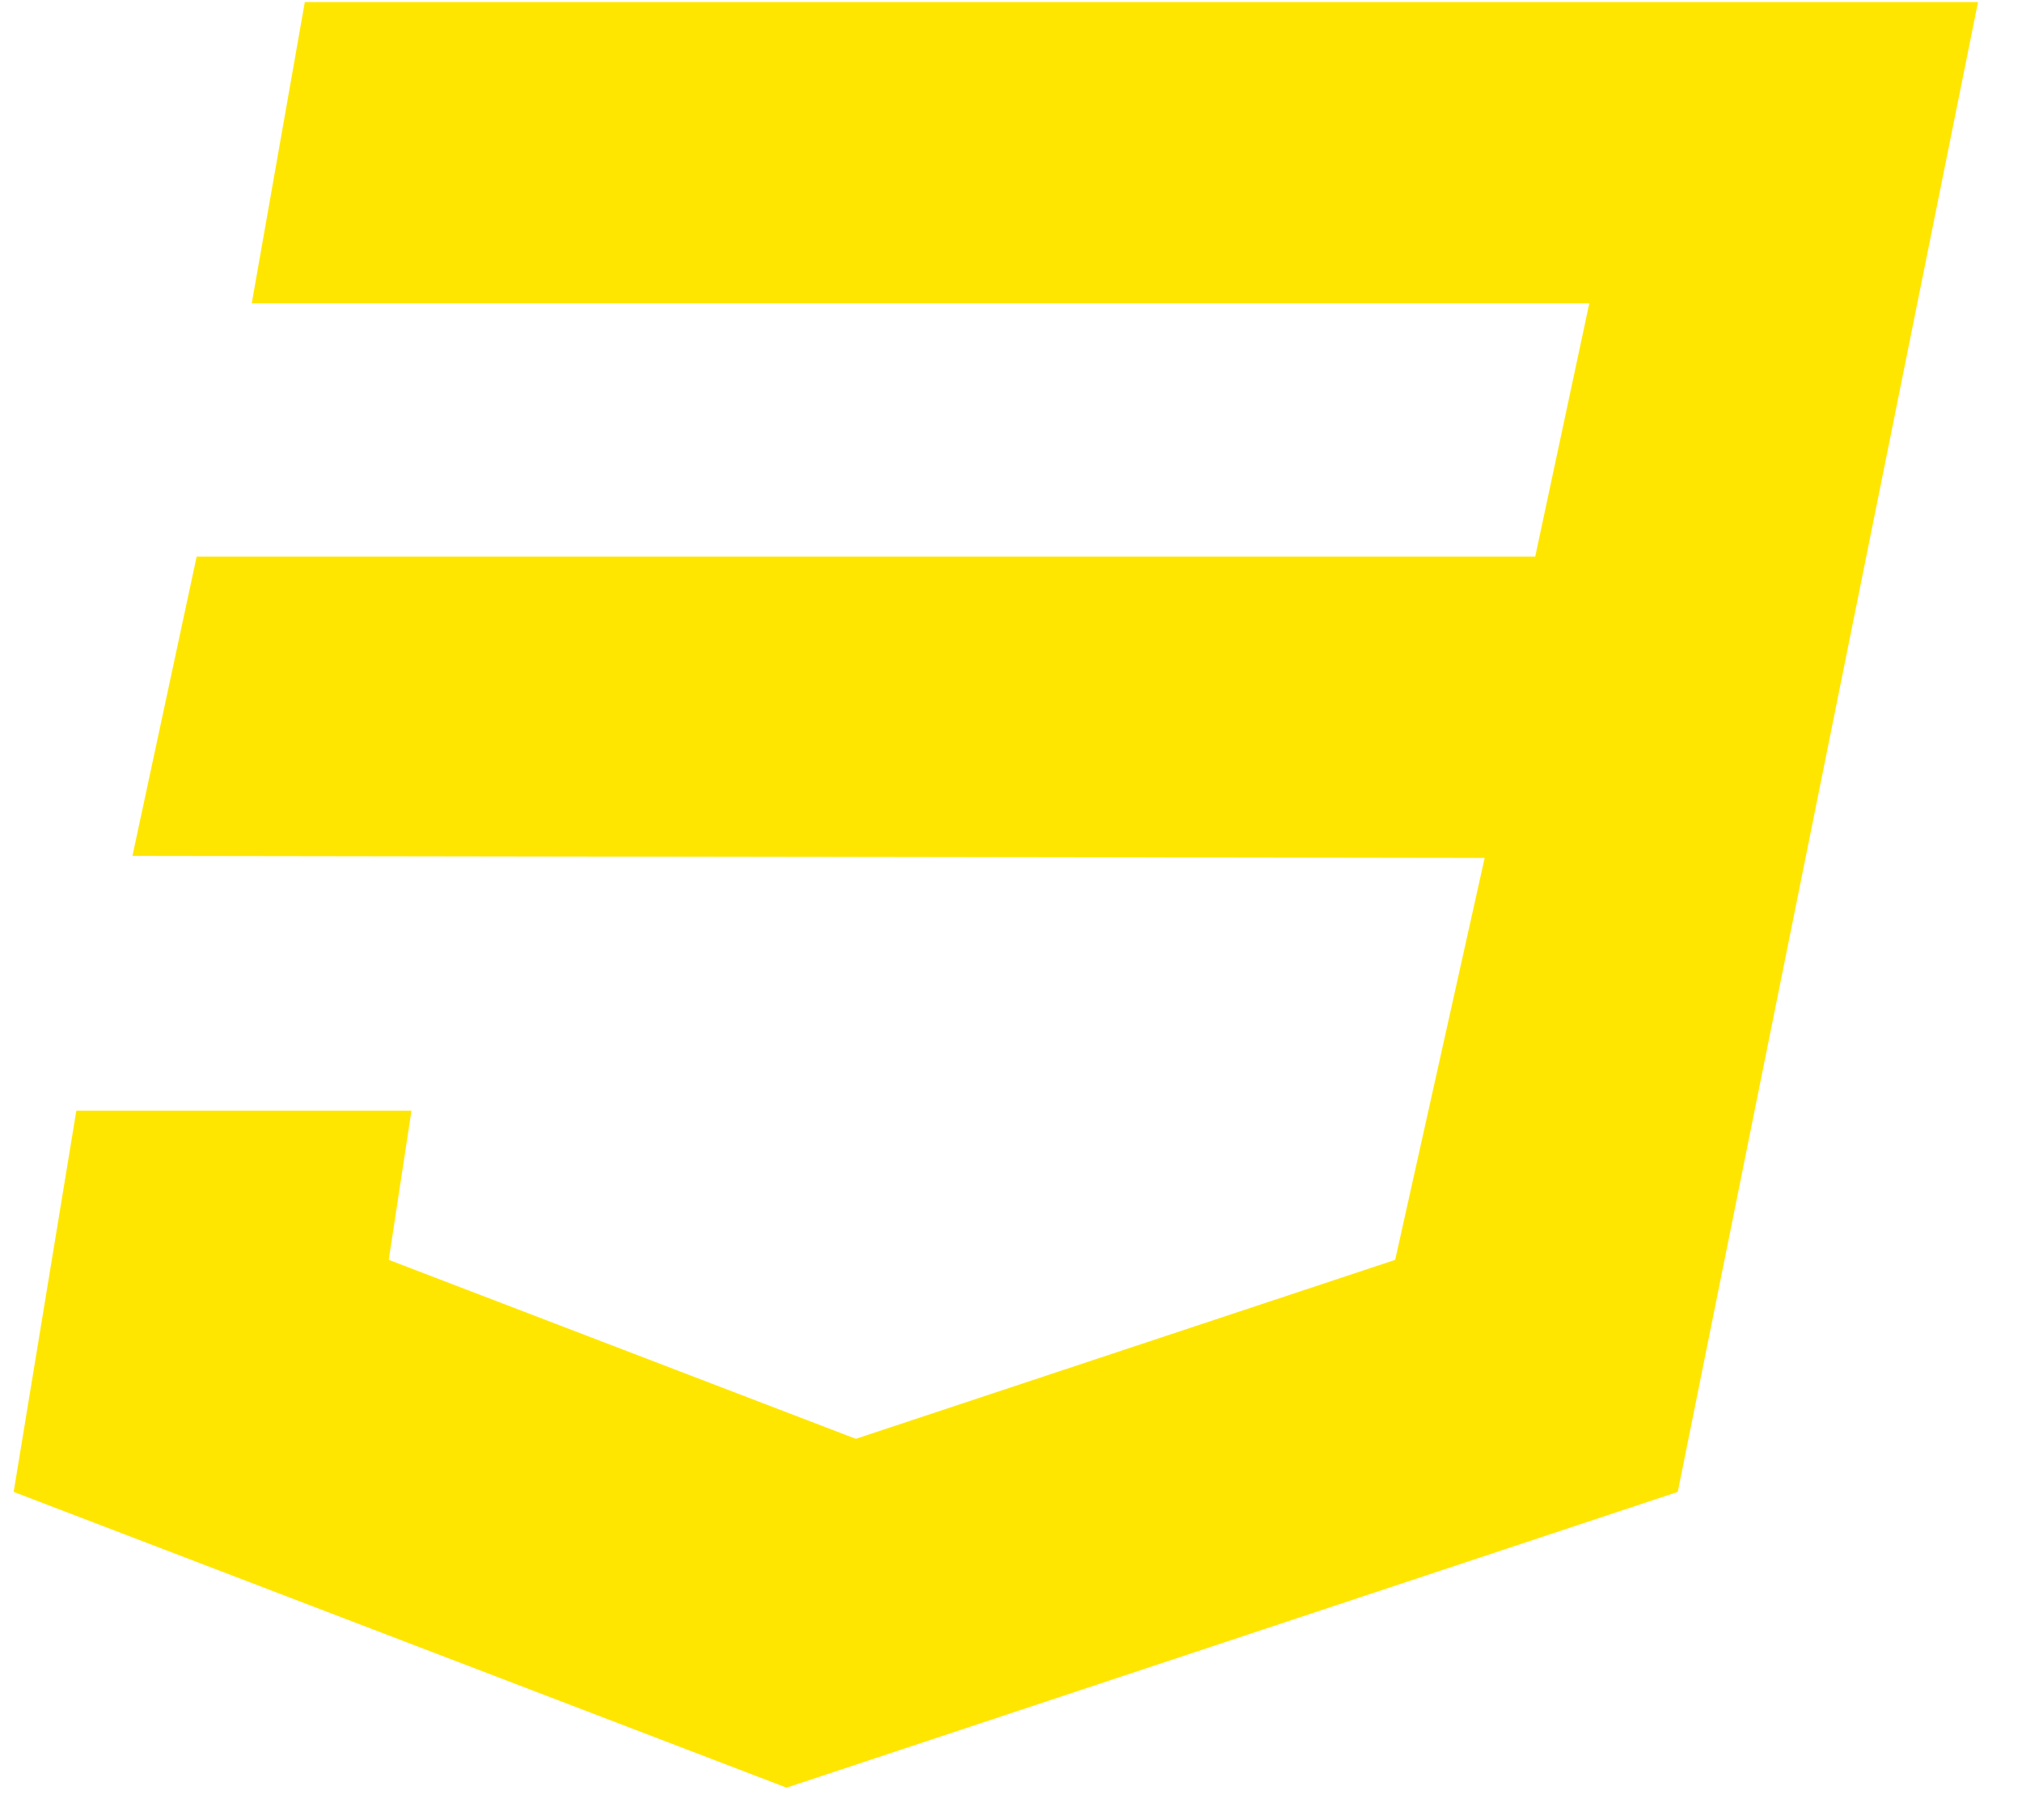 <?xml version="1.0" encoding="utf-8"?>
<!-- Generator: Avocode 2.6.0 - http://avocode.com -->
<svg height="36" width="40" xmlns:xlink="http://www.w3.org/1999/xlink" xmlns="http://www.w3.org/2000/svg" viewBox="0 0 40 36">
    <path fill="#ffe600" fill-rule="evenodd" d="M 6.03 0.04 C 6.03 0.04 4.98 6 4.98 6 C 4.98 6 31.44 6 31.44 6 C 31.44 6 30.37 11.01 30.37 11.01 C 30.37 11.01 3.89 11.01 3.89 11.01 C 3.89 11.01 2.62 16.93 2.62 16.93 C 2.62 16.93 29.37 16.97 29.37 16.97 C 29.37 16.97 27.6 24.92 27.6 24.92 C 27.6 24.92 16.93 28.46 16.93 28.46 C 16.93 28.46 7.69 24.92 7.69 24.92 C 7.69 24.92 8.14 21.97 8.14 21.97 C 8.14 21.97 1.51 21.97 1.51 21.97 C 1.51 21.97 0.27 29.51 0.27 29.51 C 0.27 29.51 15.56 35.36 15.56 35.36 C 15.56 35.36 33.19 29.51 33.19 29.51 C 33.19 29.51 39.13 0.04 39.13 0.04 C 39.13 0.04 6.03 0.04 6.03 0.04 Z" />
</svg>